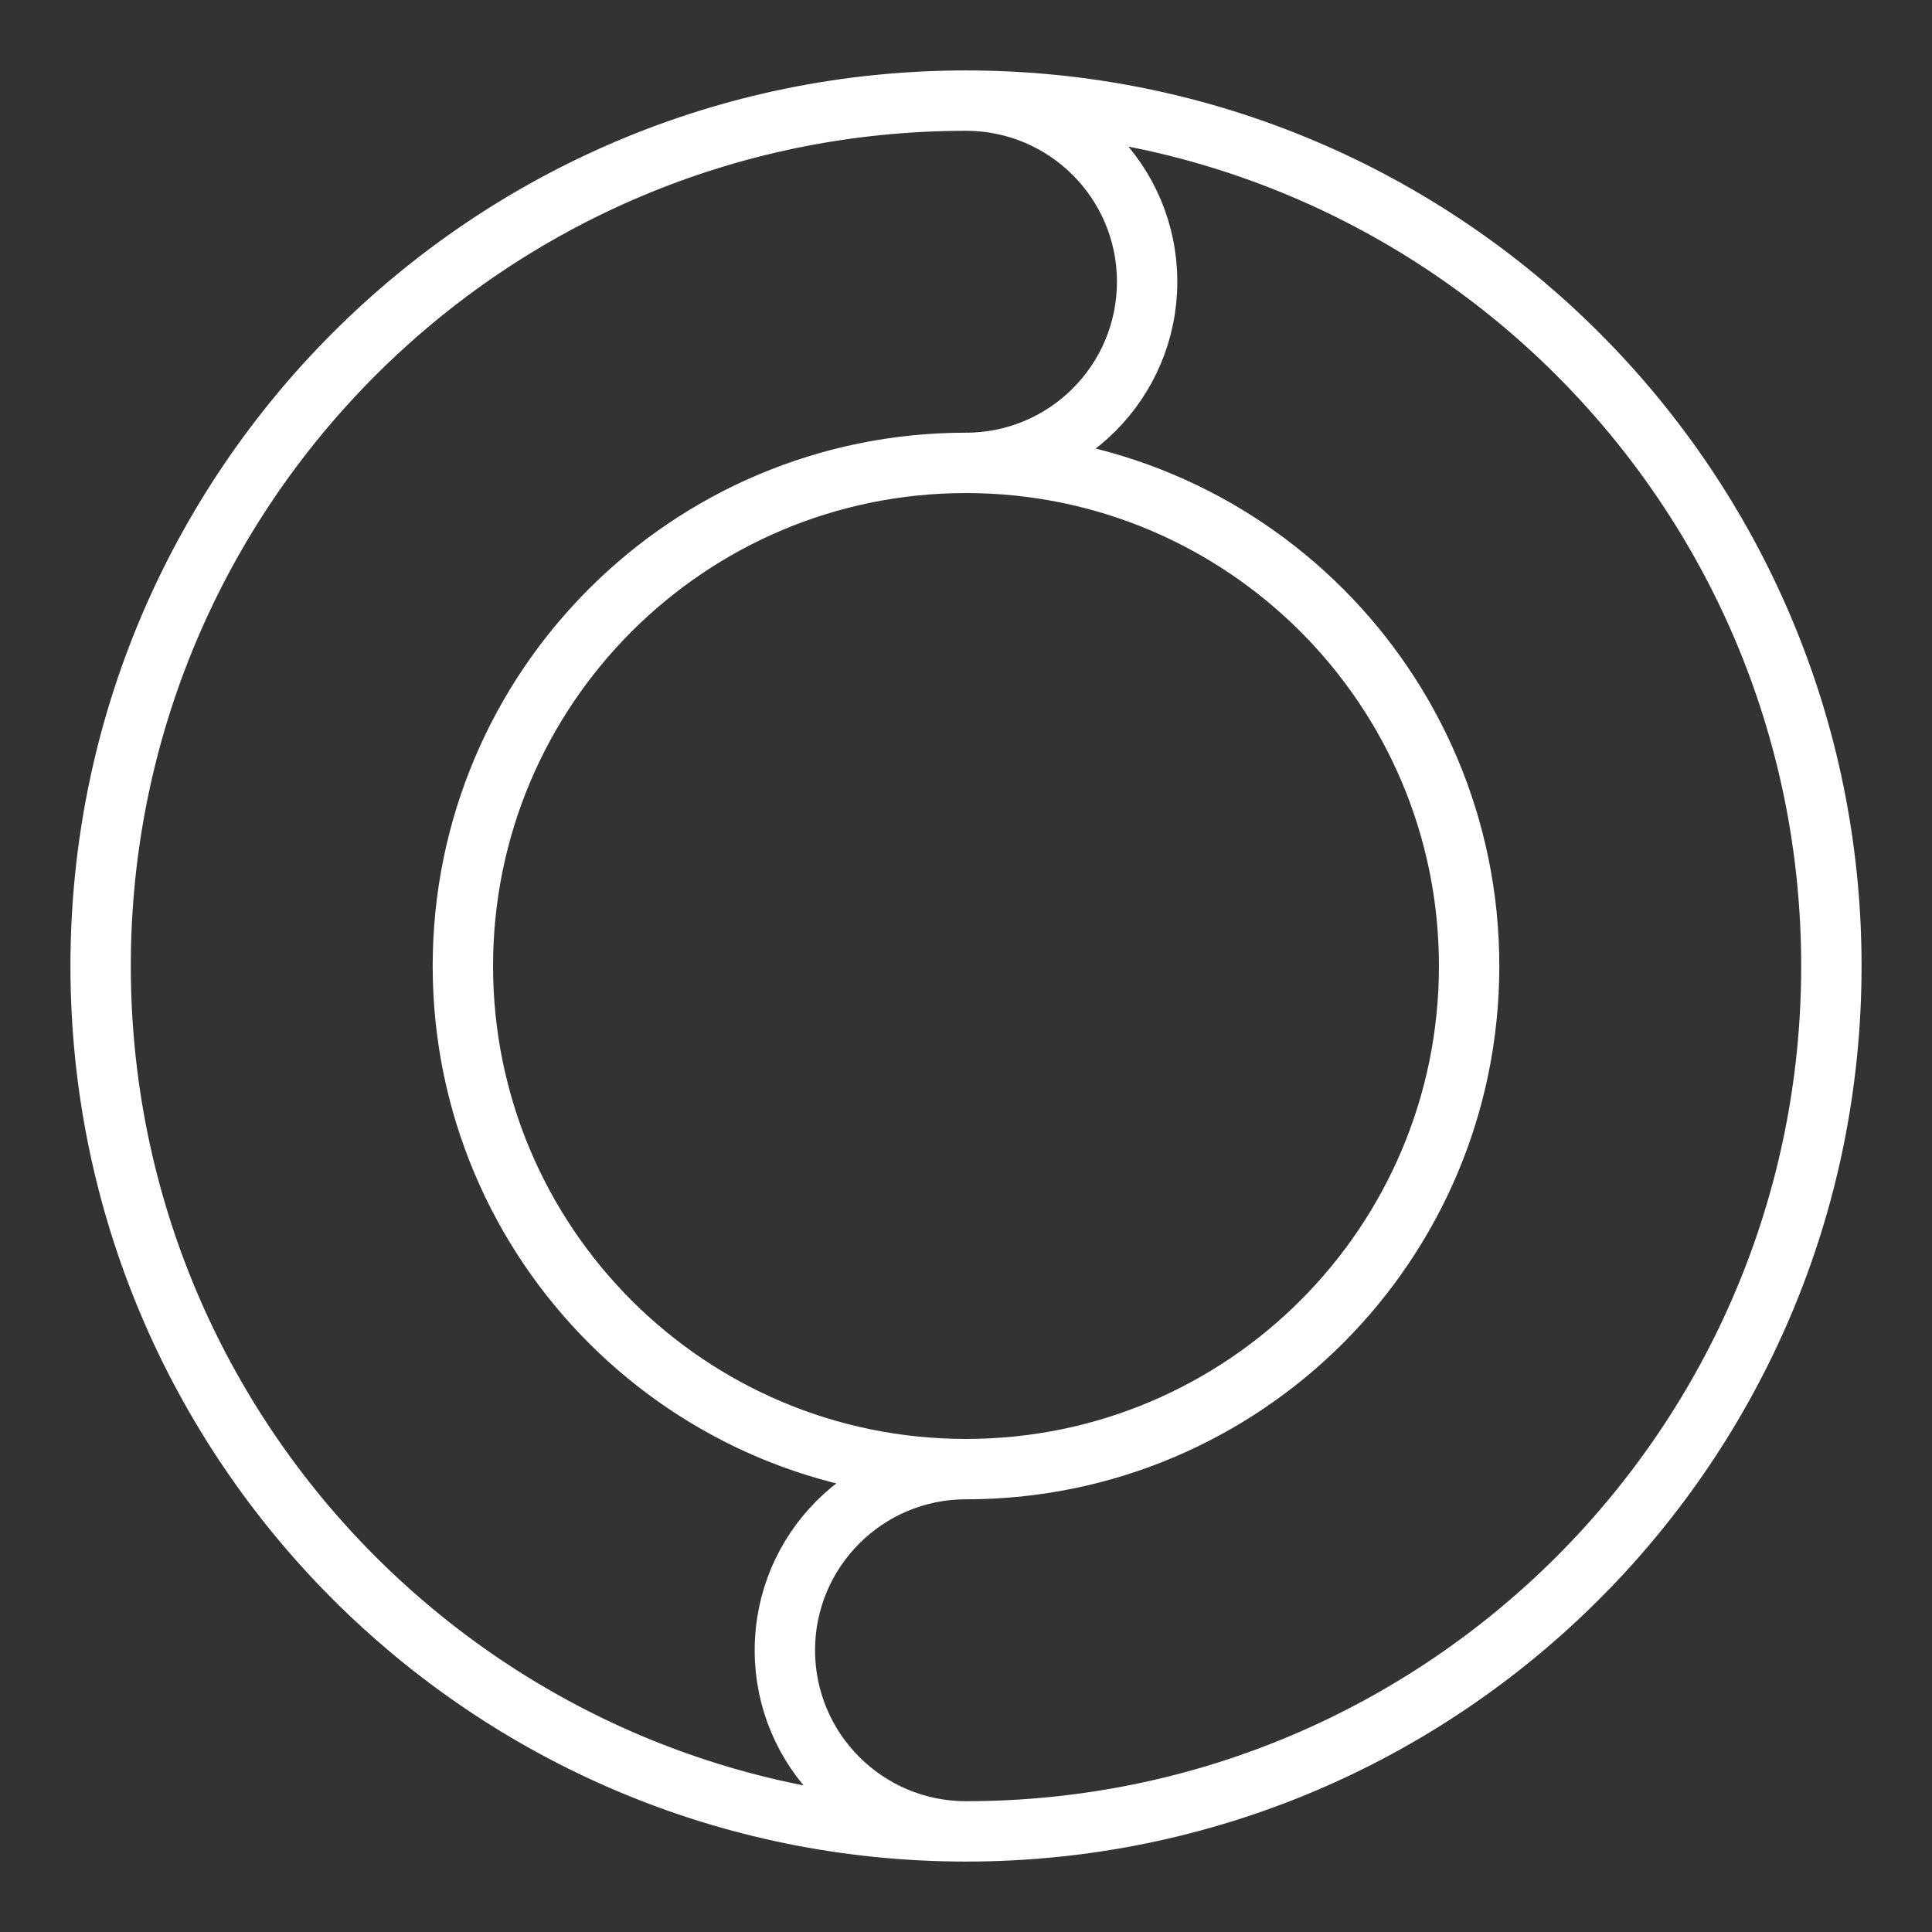 <ns0:svg xmlns:ns0="http://www.w3.org/2000/svg" id="a" viewBox="0 0 48 48" style="stroke-width:1.5px"><ns0:rect x="0" y="0" width="48" height="48" fill="#333333" stroke="none"/><ns0:defs style="stroke-width:1.5px"><ns0:style style="stroke-width:1.5px">.c{fill:none;stroke:#fff;stroke-linecap:round;stroke-linejoin:round;}</ns0:style></ns0:defs><ns0:path id="b" class="c" d="m45.5,24c0,11.874-9.626,21.5-21.5,21.5S2.5,35.874,2.5,24,12.126,2.5,24,2.5s21.5,9.626,21.5,21.5Zm-9,0c0,6.904-5.596,12.5-12.5,12.5s-12.5-5.596-12.5-12.5,5.596-12.5,12.5-12.5,12.5,5.596,12.5,12.5ZM24,2.5c2.485,0,4.5,2.015,4.5,4.5s-2.015,4.5-4.5,4.5m0,34c-2.485,0-4.5-2.015-4.5-4.5s2.015-4.5,4.5-4.5" style="stroke-width:1.5px" /></ns0:svg>